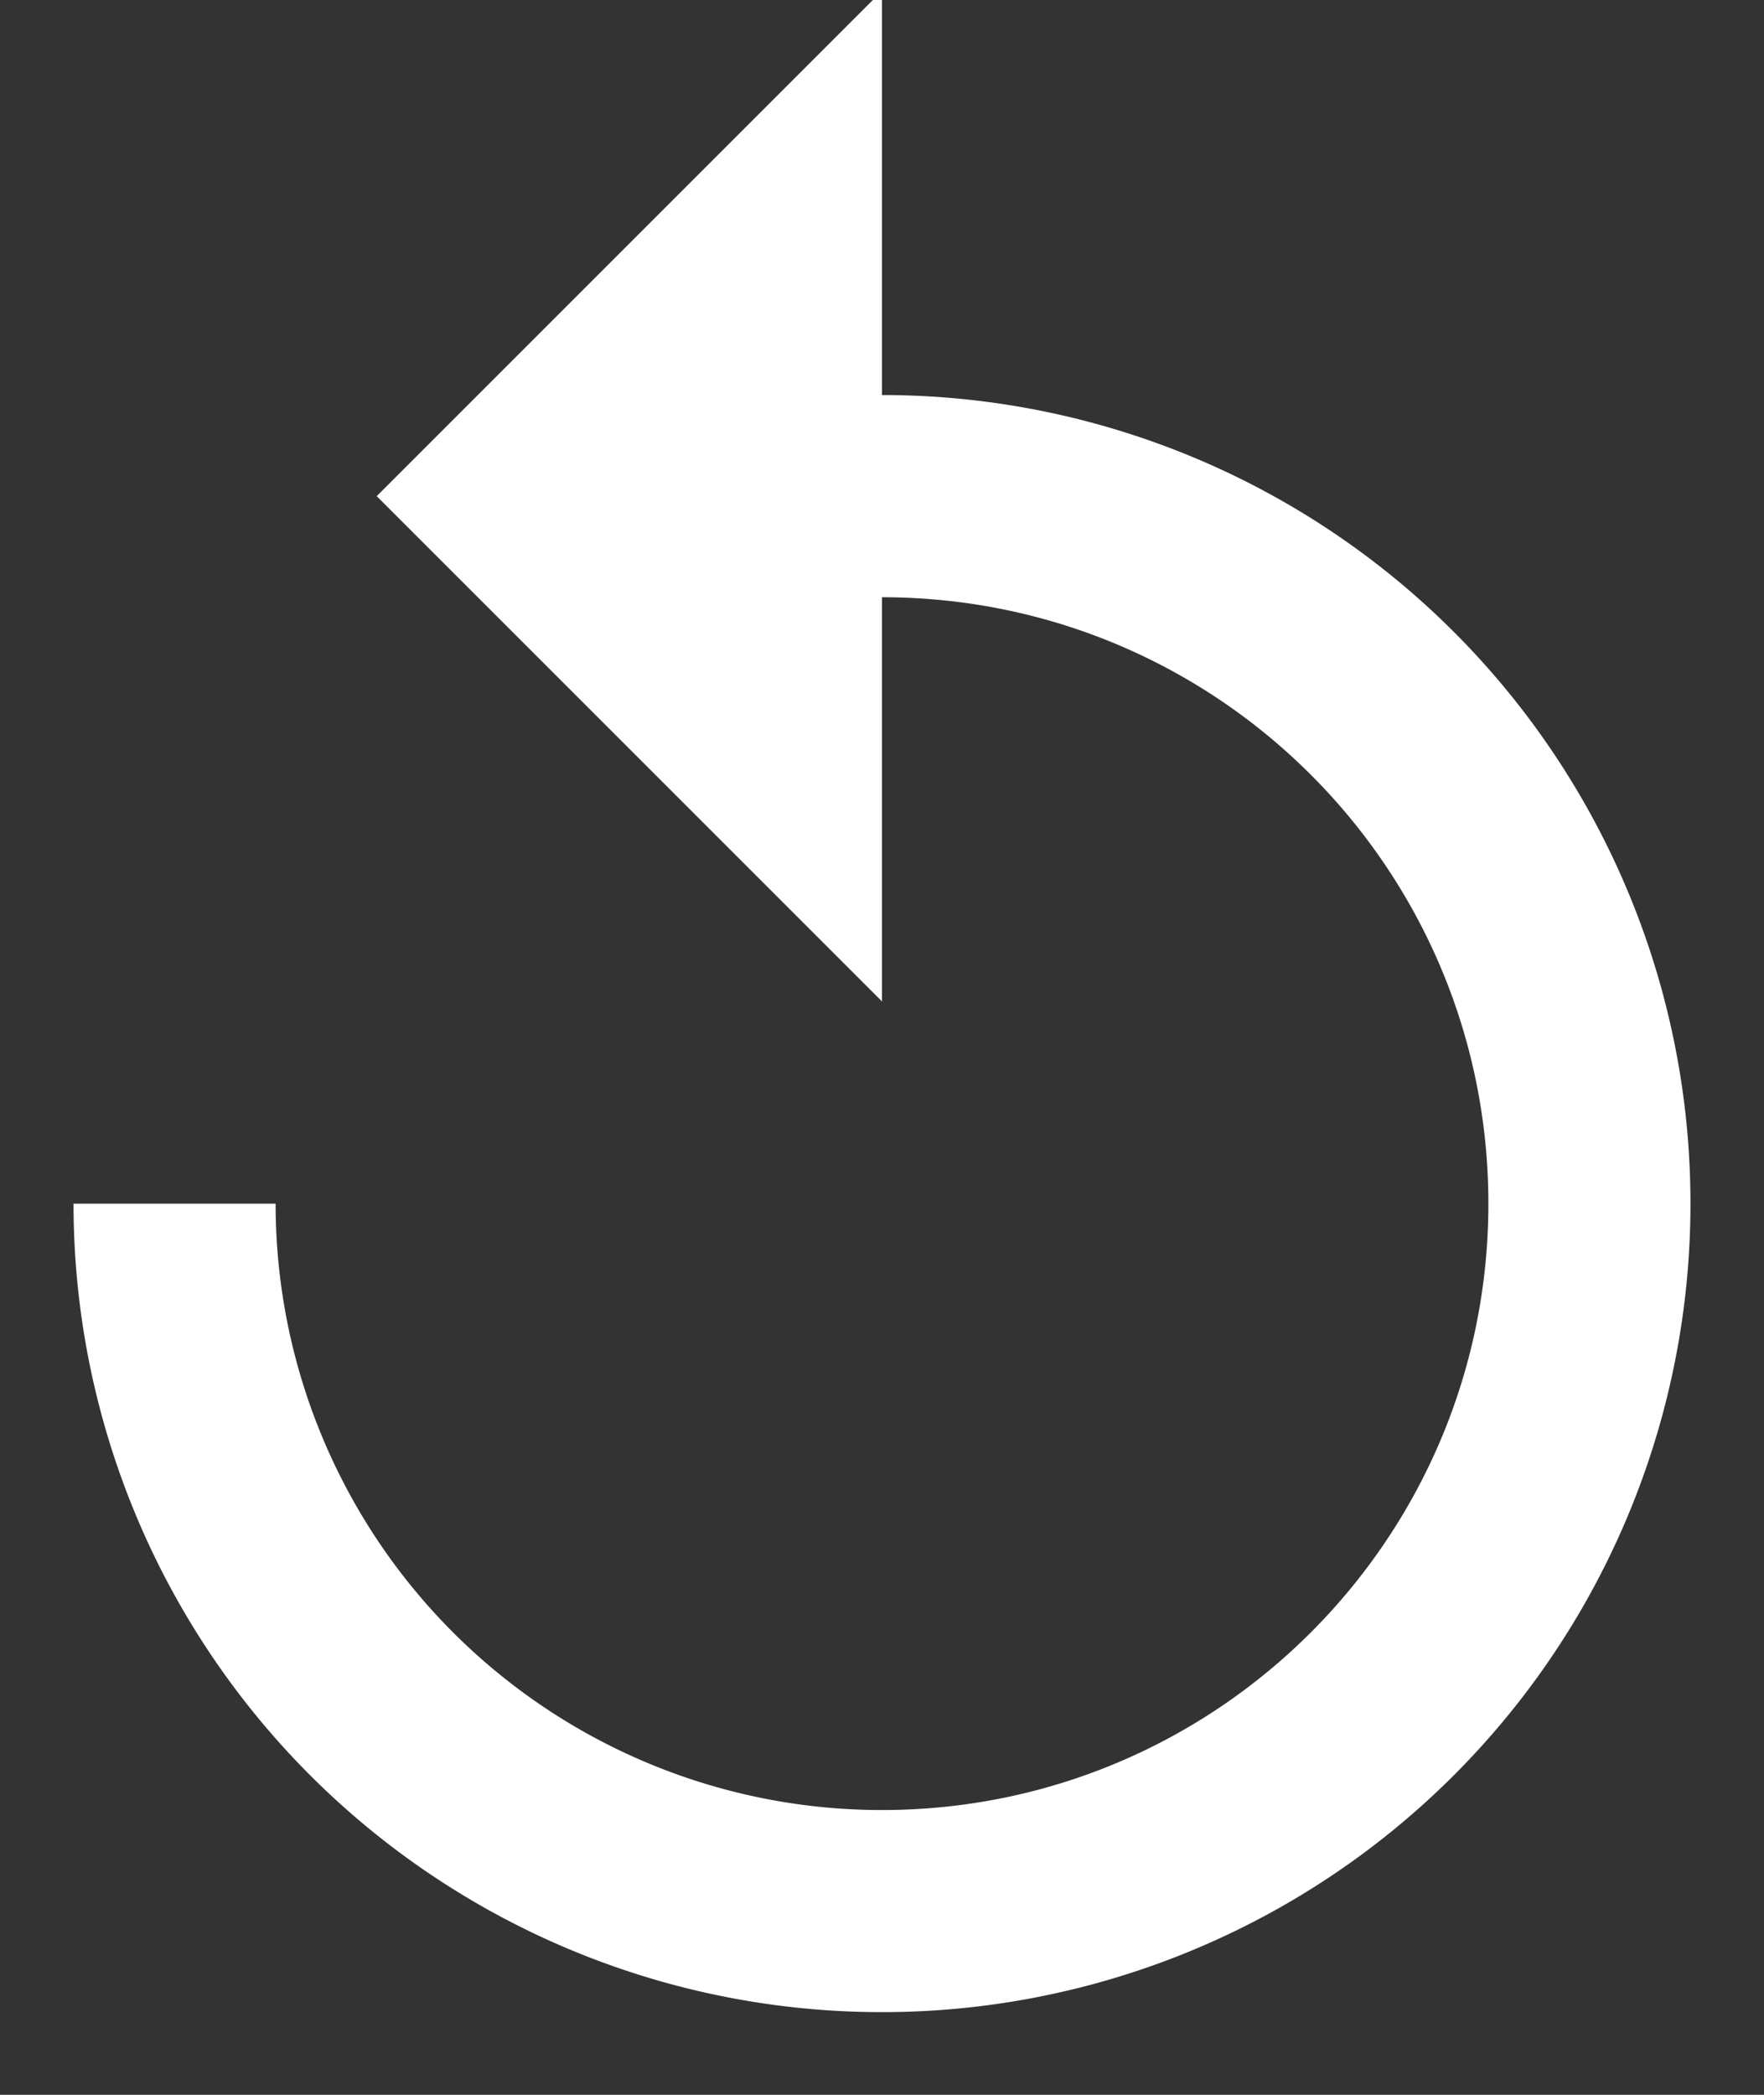 <svg width="16" height="19" viewBox="0 0 16 19" xmlns="http://www.w3.org/2000/svg"><rect x="0" y="0" width="16" height="19" fill="#333333" stroke="none"/><title>897527D6-027D-44CA-9EB8-CC9351FCC60A</title><path d="M8-.083L3.417 4.5 8 9.083V5.417c3.039 0 5.5 2.46 5.5 5.5 0 3.038-2.461 5.5-5.5 5.5a5.498 5.498 0 0 1-5.5-5.5H.667A7.331 7.331 0 0 0 8 18.25a7.331 7.331 0 0 0 7.333-7.333A7.331 7.331 0 0 0 8 3.583V-.083z" fill="#FFF" fill-rule="evenodd"/></svg>